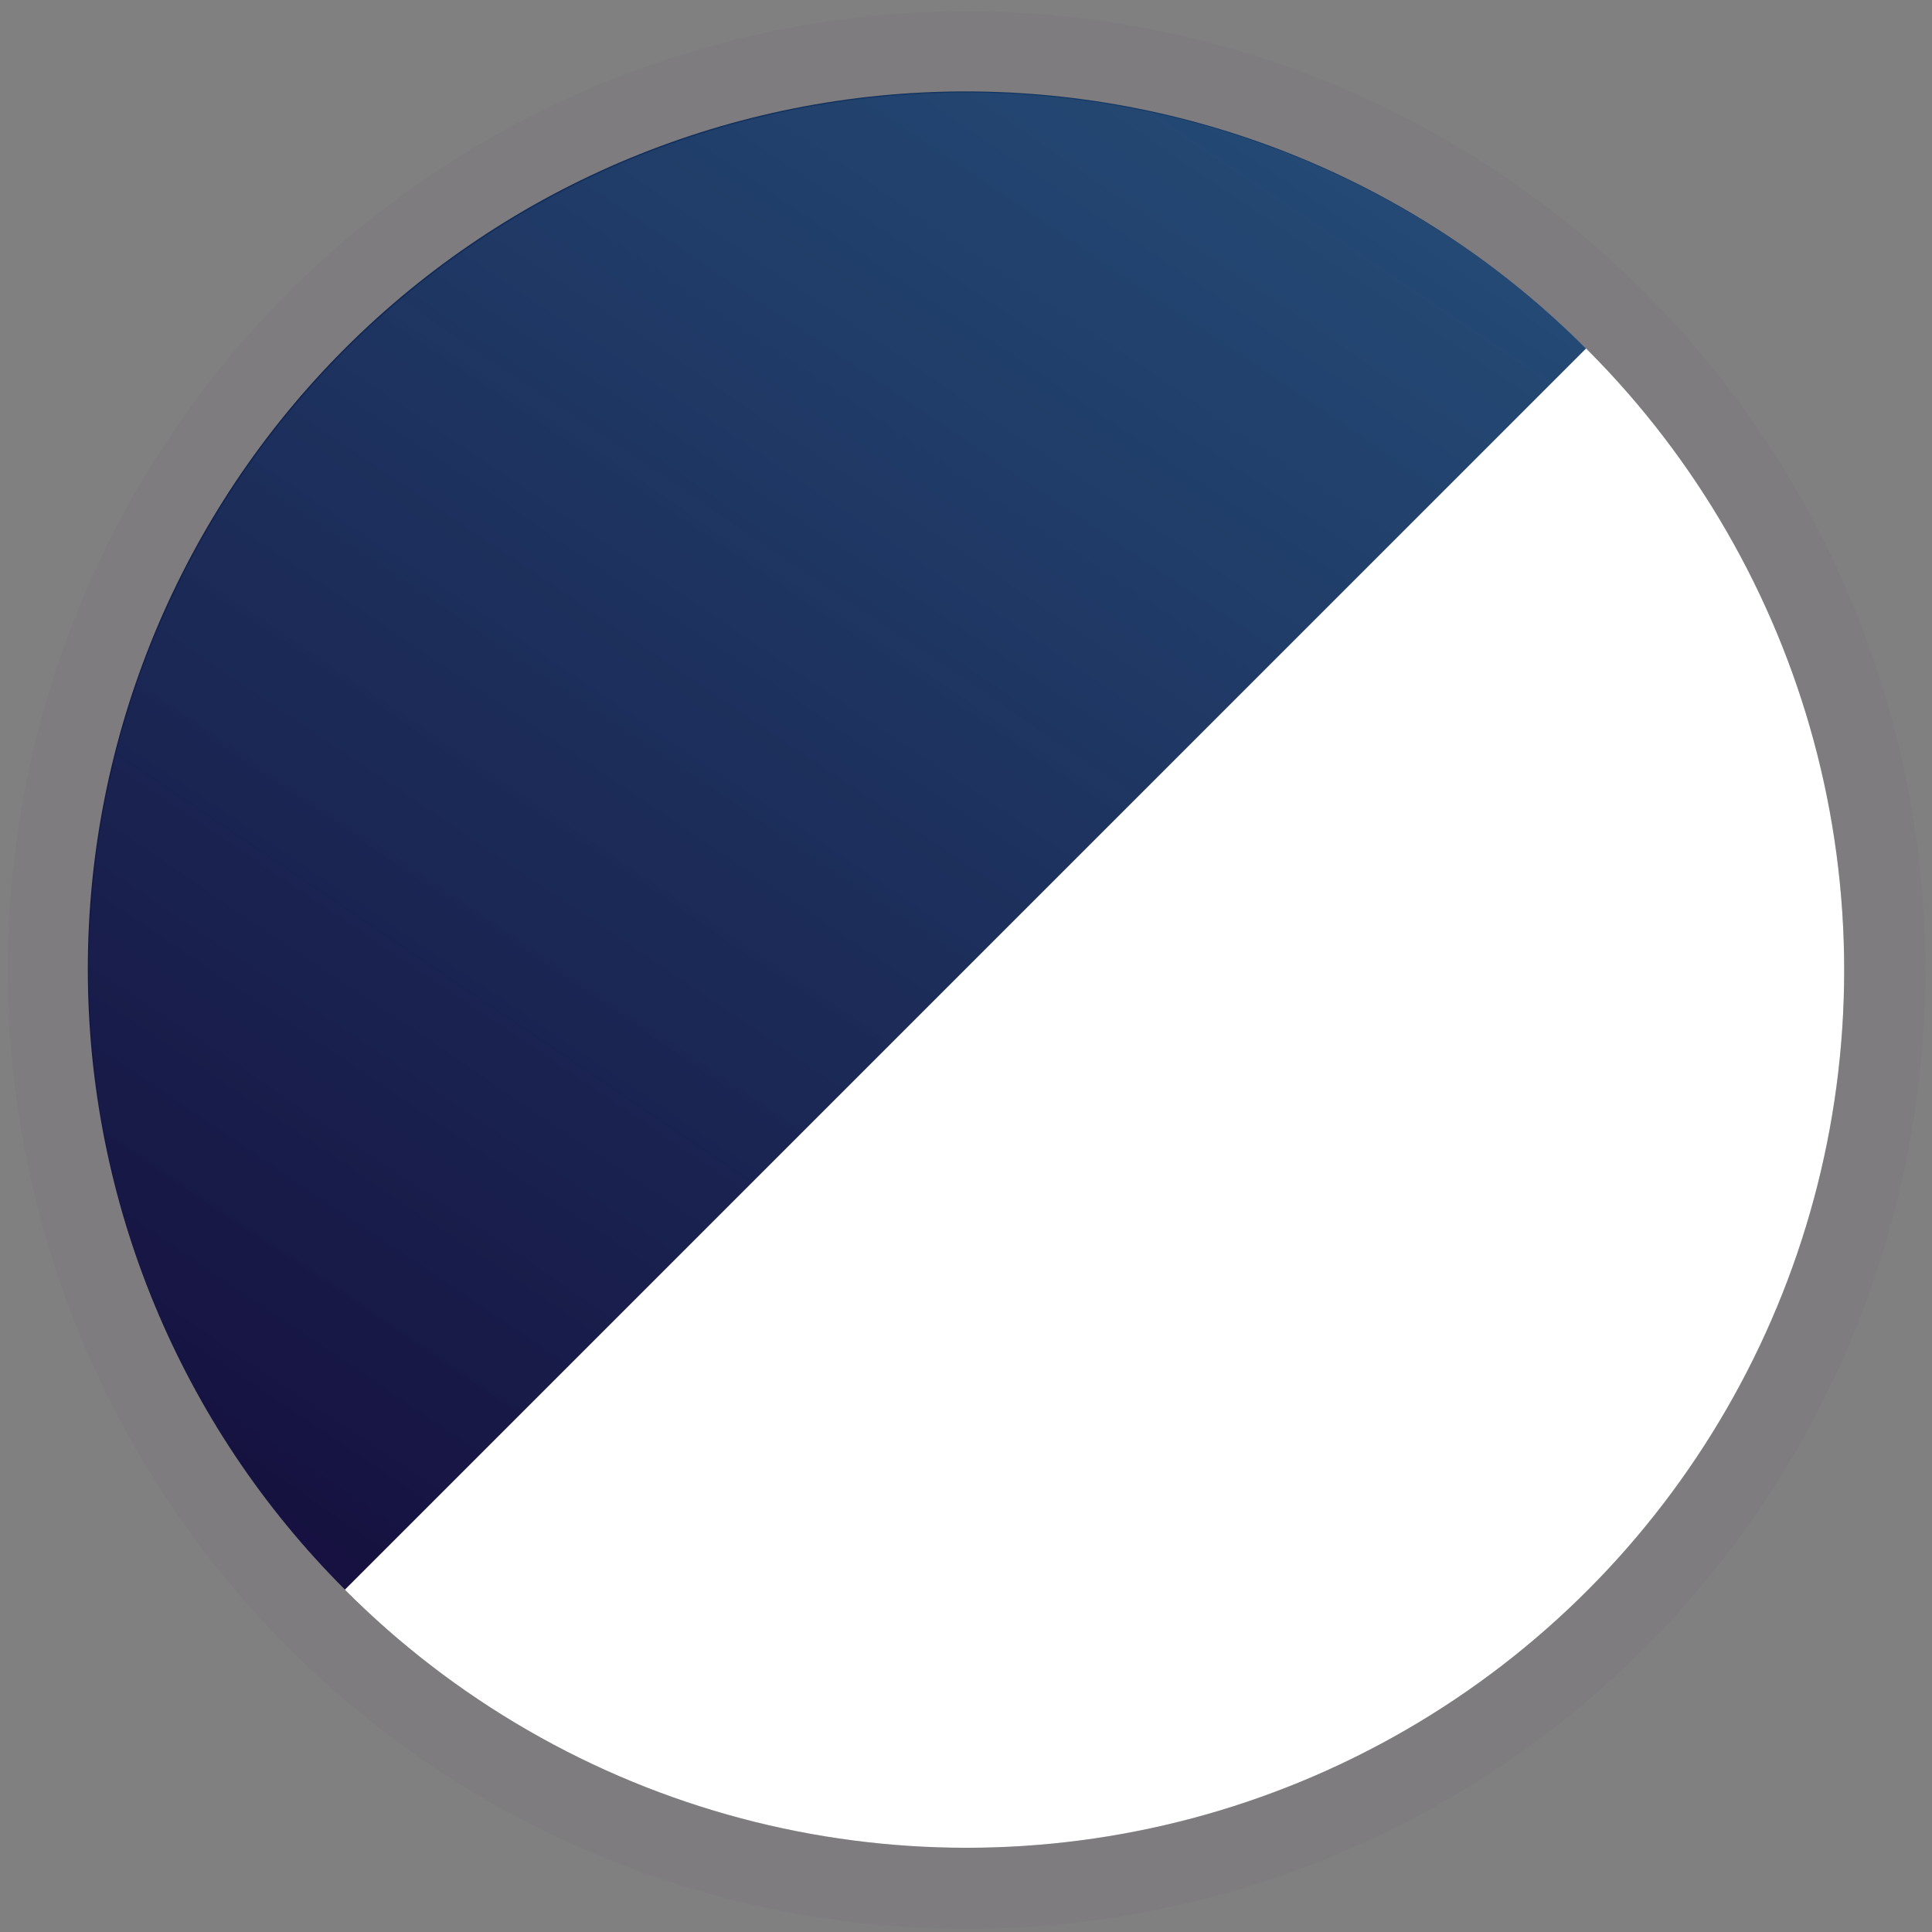 <svg width="44" height="44" viewBox="0 0 44 44" fill="none" xmlns="http://www.w3.org/2000/svg">
<rect x="0" y="0" width="44" height="44" fill="#808080" stroke="none"/>
<circle cx="22.012" cy="22.094" r="19.988" fill="white"/>
<circle cx="22.012" cy="22.094" r="20.911" stroke="#79747E" stroke-opacity="0.3" stroke-width="1.845"/>
<path d="M7.854 36.204C4.106 32.456 2 27.372 2 22.07C2 16.769 4.106 11.685 7.854 7.936C11.603 4.188 16.687 2.082 21.988 2.082C27.29 2.082 32.374 4.188 36.122 7.936L21.988 22.07L7.854 36.204Z" fill="url(#paint0_linear_1823_12444)"/>
<defs>
<linearGradient id="paint0_linear_1823_12444" x1="42.053" y1="2.059" x2="10.988" y2="48.161" gradientUnits="userSpaceOnUse">
<stop stop-color="#013567" stop-opacity="0.85"/>
<stop offset="1" stop-color="#130433"/>
</linearGradient>
</defs>
</svg>
